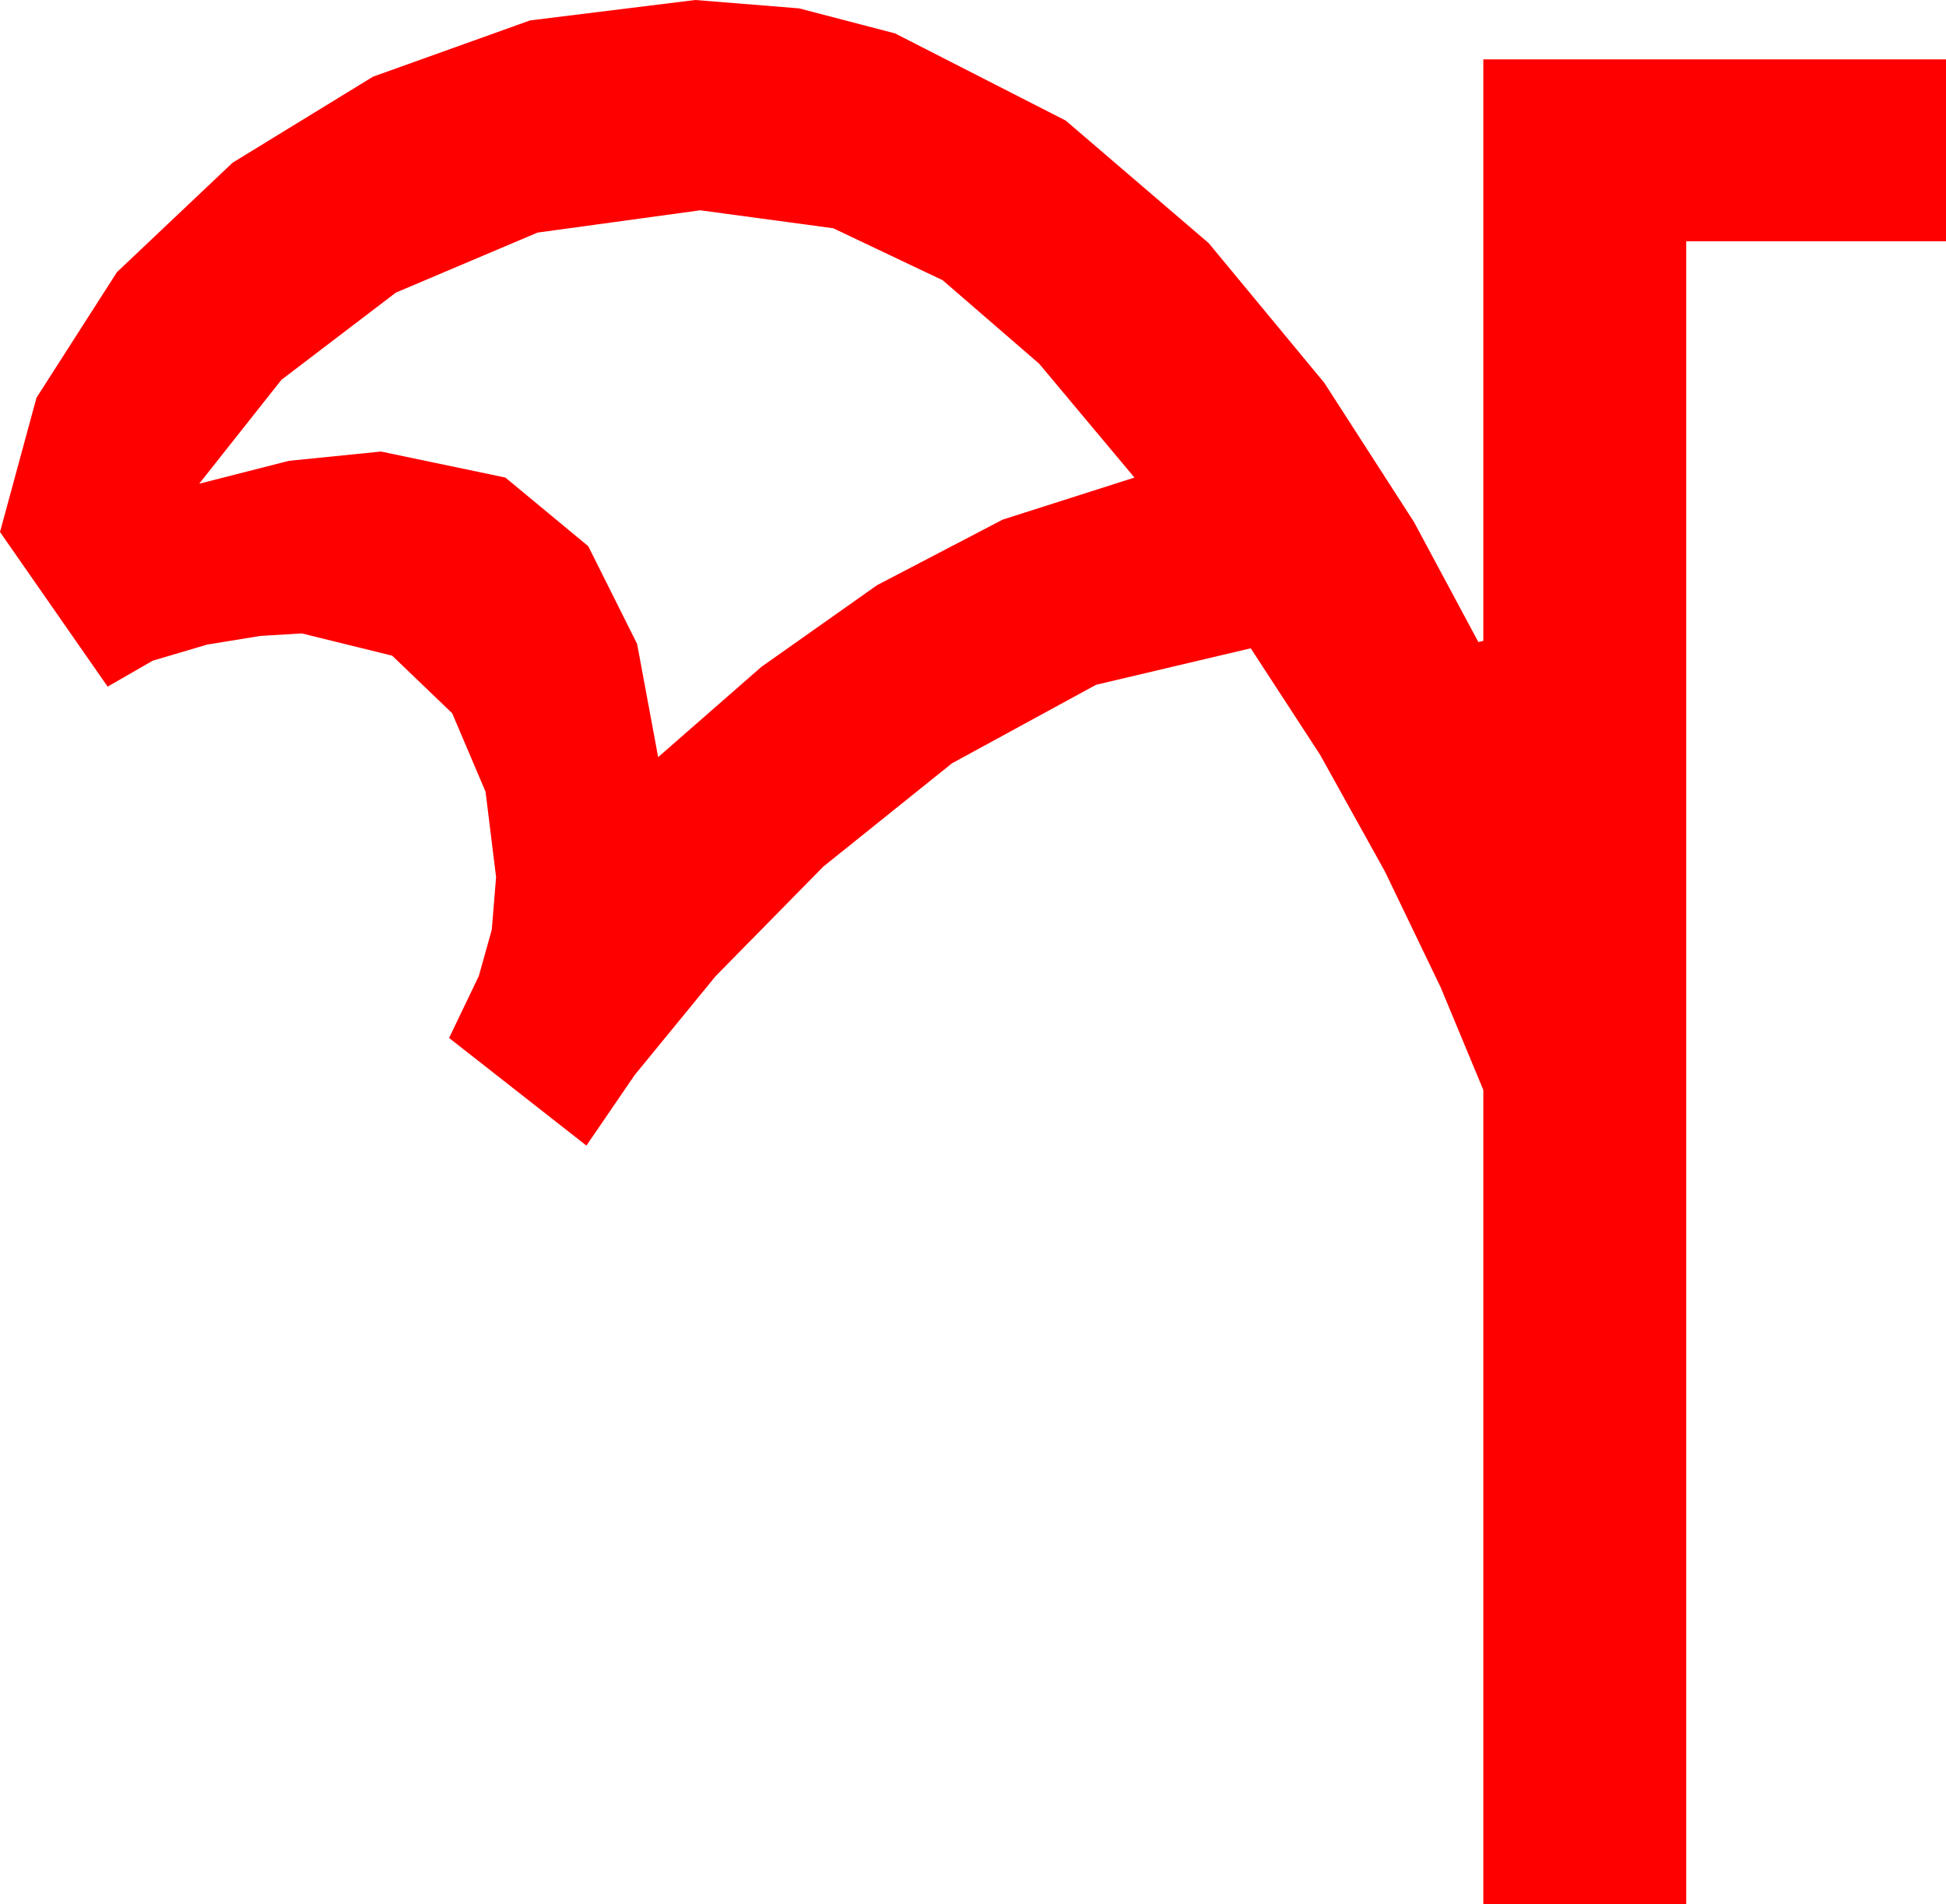 <?xml version="1.0" encoding="utf-8"?>
<!DOCTYPE svg PUBLIC "-//W3C//DTD SVG 1.1//EN" "http://www.w3.org/Graphics/SVG/1.1/DTD/svg11.dtd">
<svg width="46.084" height="45.088" xmlns="http://www.w3.org/2000/svg" xmlns:xlink="http://www.w3.org/1999/xlink" xmlns:xml="http://www.w3.org/XML/1998/namespace" version="1.1">
  <g>
    <g>
      <path style="fill:#FF0000;fill-opacity:1" d="M16.582,4.98L12.729,5.508 9.375,6.929 6.665,8.994 4.717,11.455 6.841,10.913 9.023,10.693 11.968,11.309 13.931,12.935 15.088,15.249 15.586,17.93 18.032,15.791 20.771,13.857 23.745,12.305 26.865,11.309 24.609,8.613 22.324,6.636 19.731,5.405 16.582,4.98z M16.465,0L18.922,0.198 21.196,0.791 25.239,2.856 28.623,5.757 31.362,9.067 33.486,12.363 35.01,15.205 35.127,15.176 35.127,1.406 46.084,1.406 46.084,5.713 39.932,5.713 39.932,45.088 35.127,45.088 35.127,25.811 34.116,23.379 32.798,20.64 31.26,17.871 29.619,15.352 25.957,16.216 22.544,18.076 19.497,20.522 16.948,23.115 15.029,25.459 13.887,27.129 10.635,24.58 11.338,23.115 11.646,22.017 11.748,20.771 11.499,18.75 10.708,16.89 9.287,15.527 7.148,15 6.167,15.059 4.907,15.264 3.618,15.645 2.549,16.26 0,12.598 0.864,9.419 2.769,6.445 5.508,3.853 8.833,1.816 12.554,0.483 16.465,0z" />
    </g>
  </g>
</svg>
